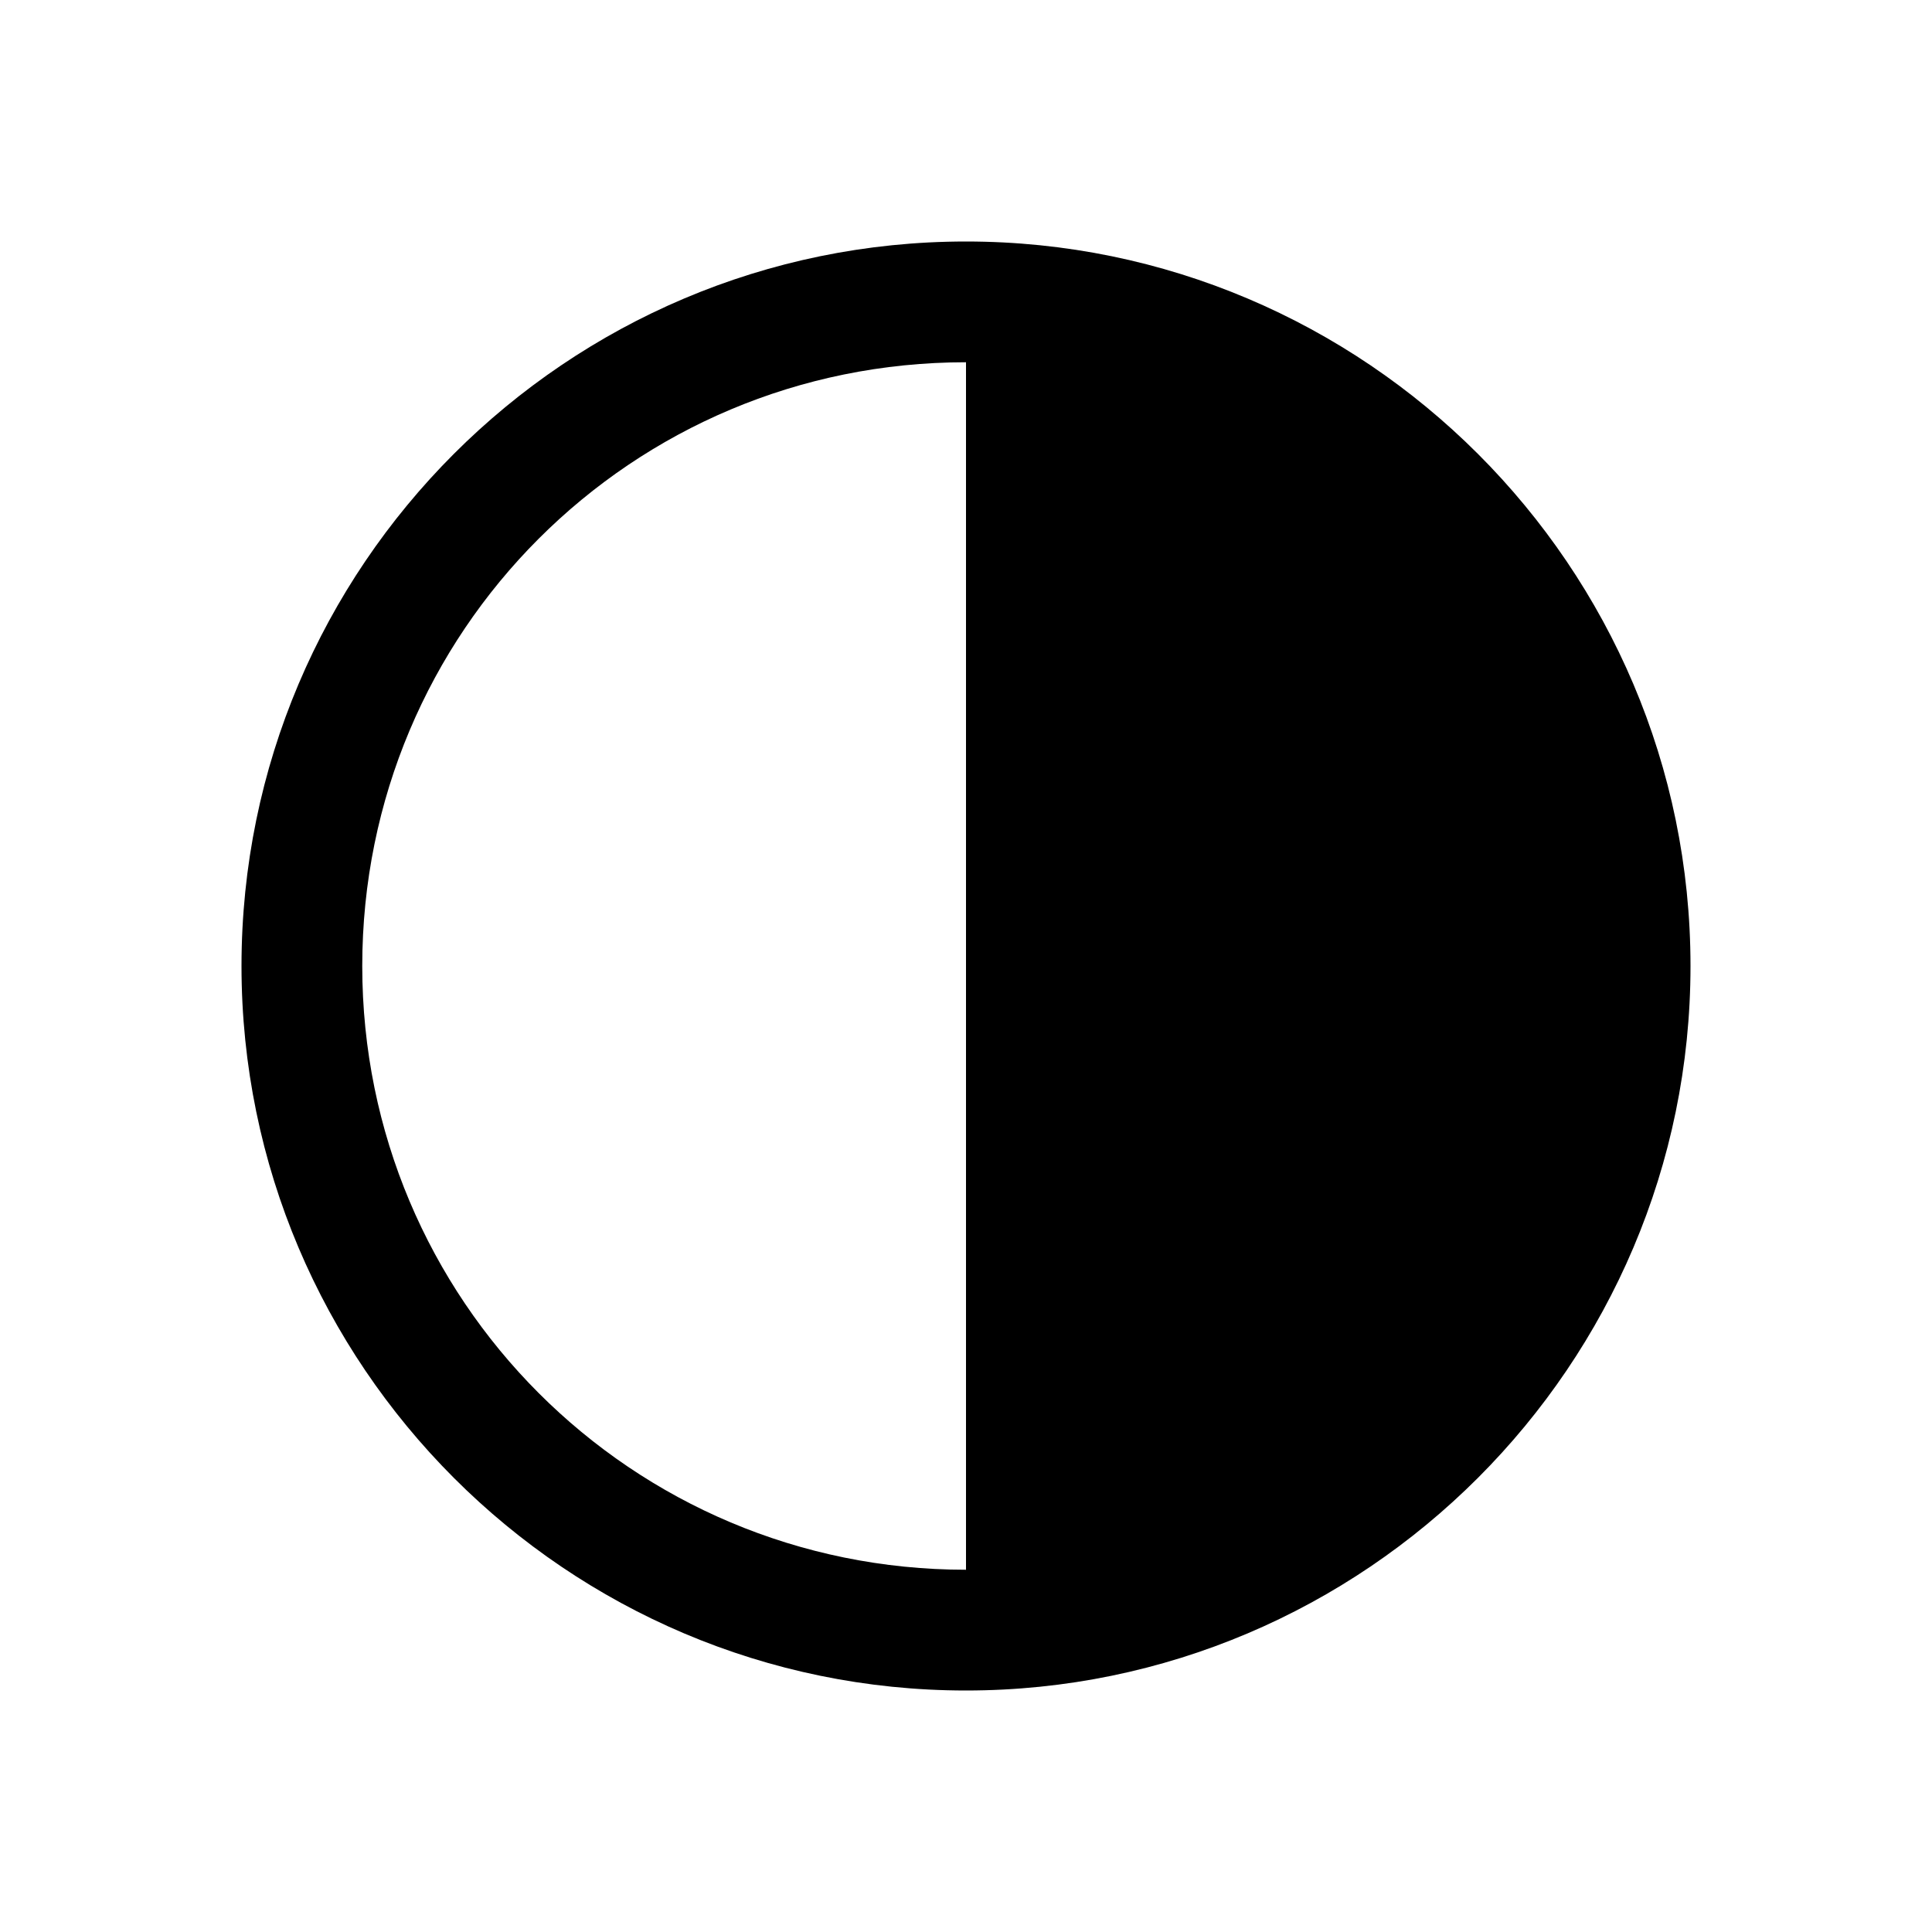<svg viewBox="0 0 32 32" xmlns="http://www.w3.org/2000/svg"><path d="M16 4C9.38 4 4 9.38 4 16c0 6.61 5.38 12 12 12 6.61 0 12-5.39 12-12 0-6.62-5.39-12-12-12Zm0 2v20c-5.54 0-10-4.47-10-10 0-5.54 4.46-10 10-10Z"/></svg>